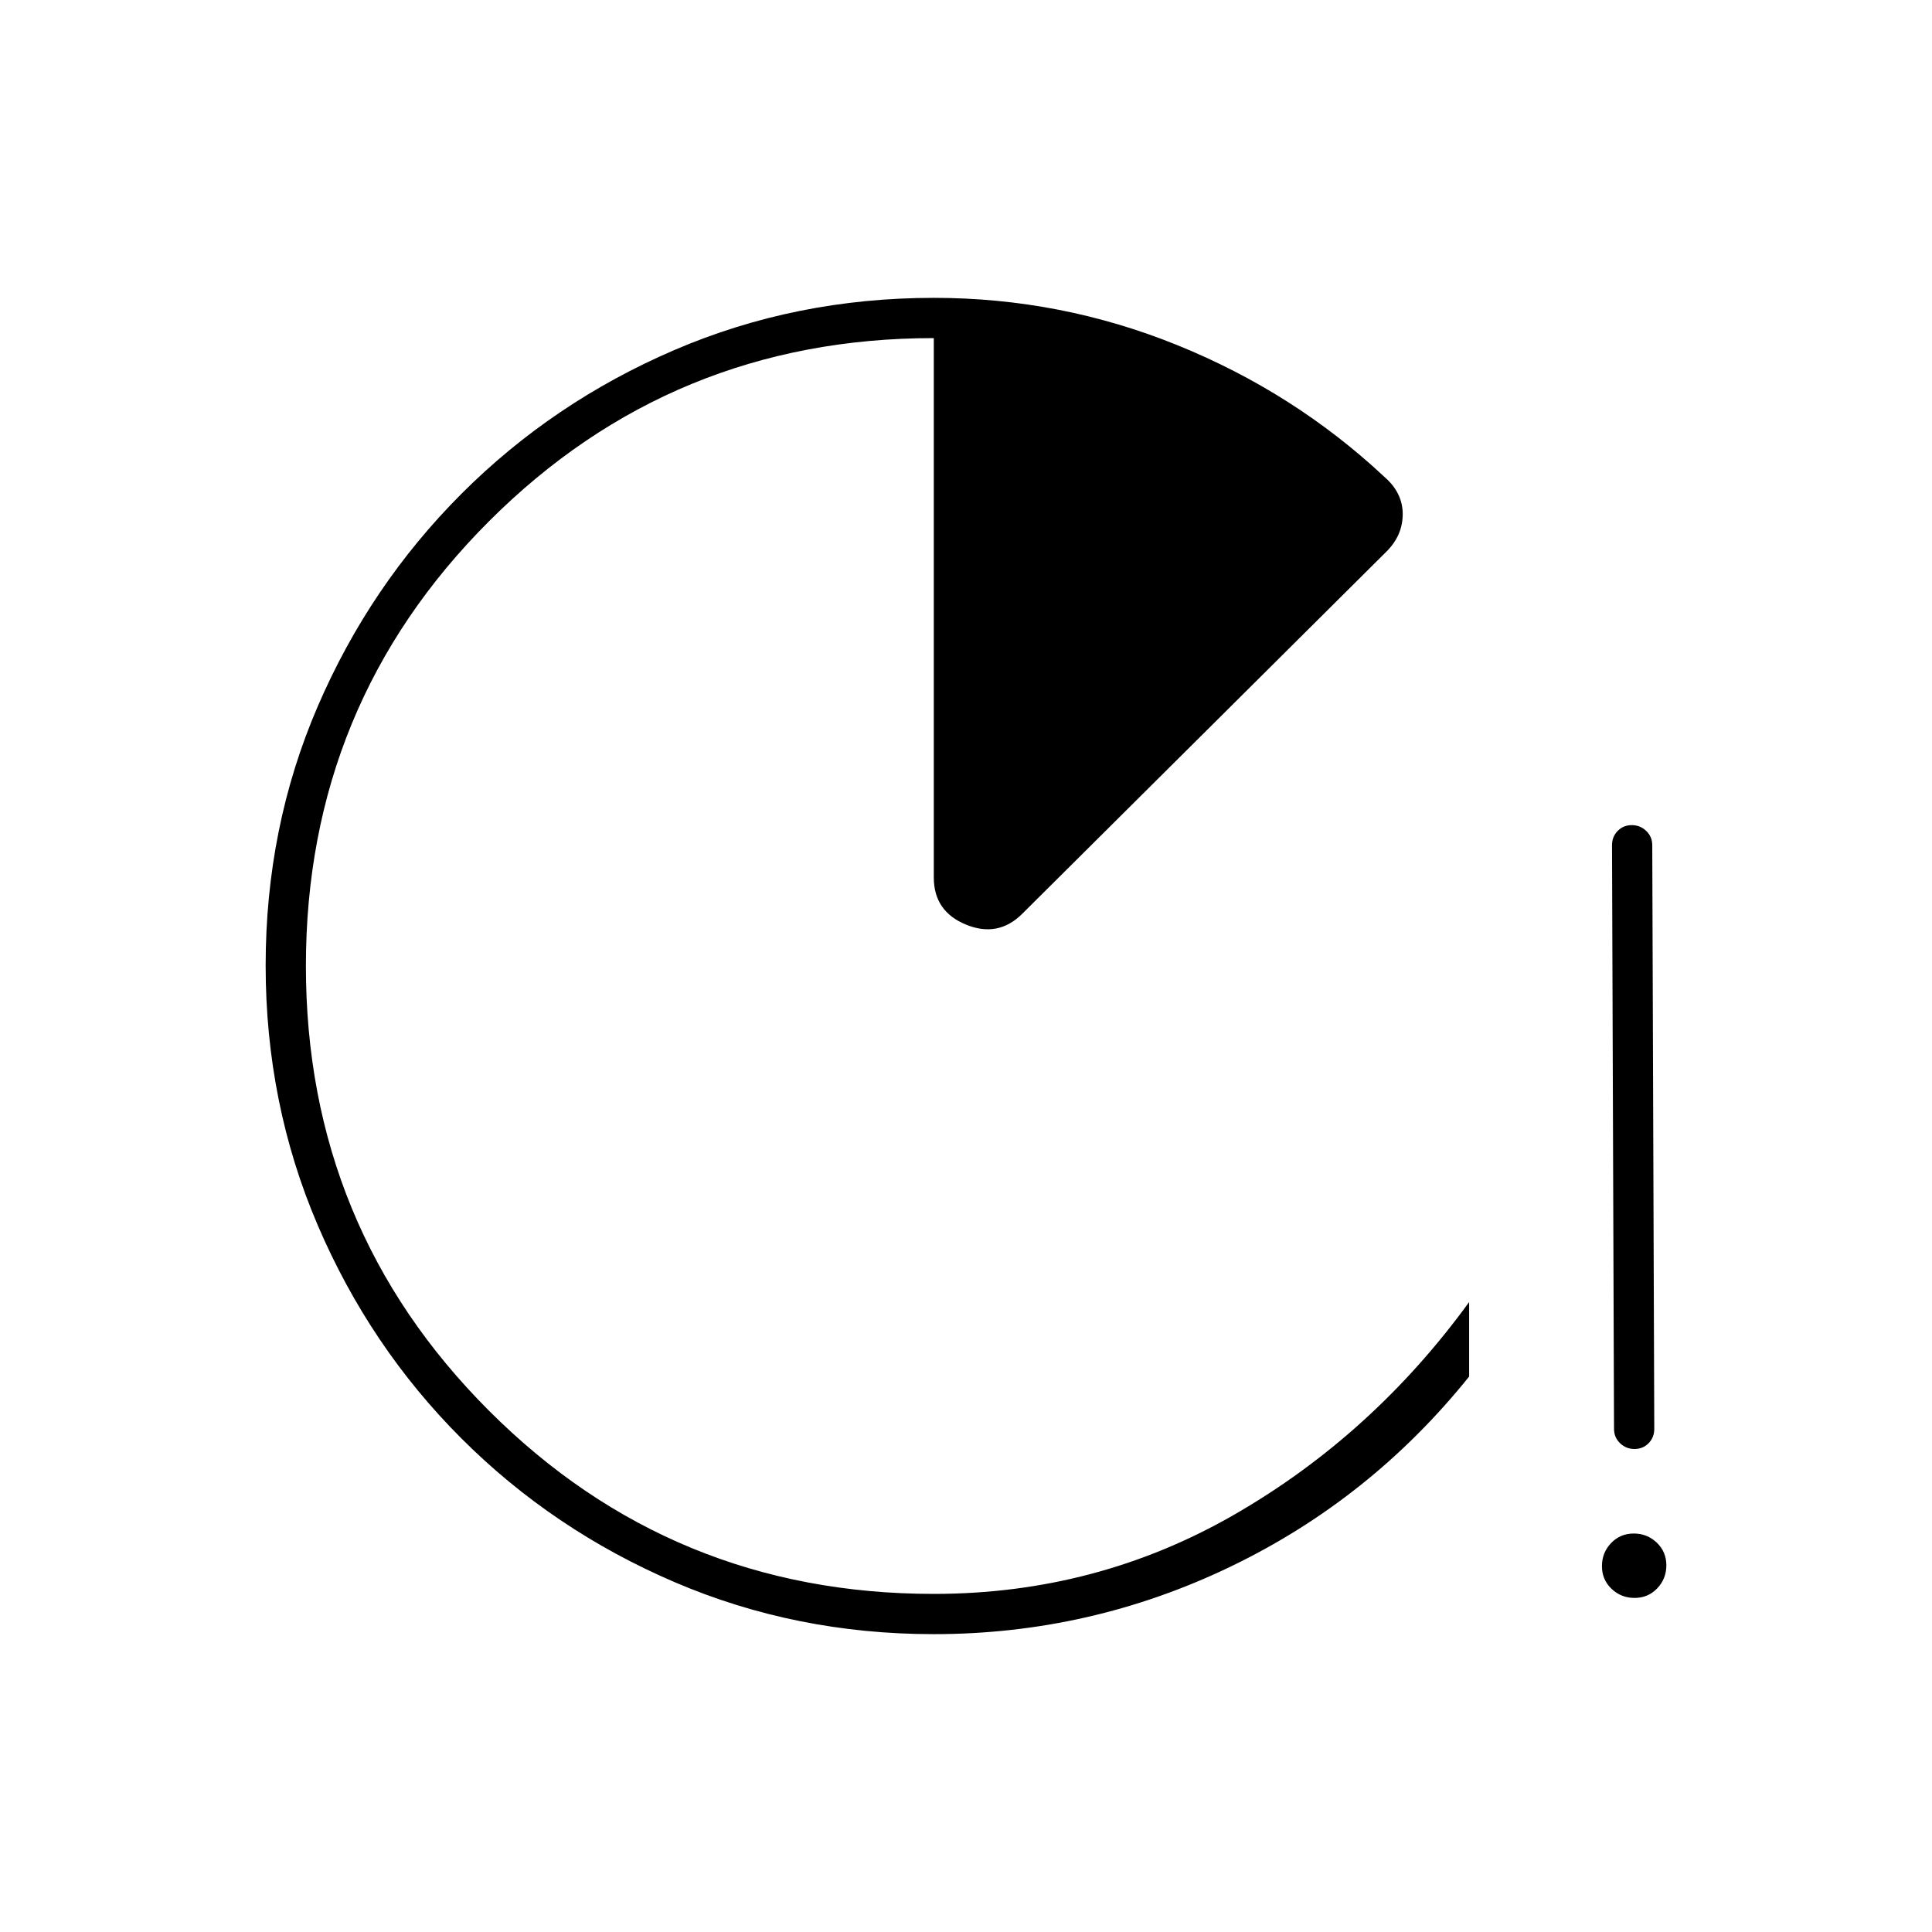 <svg xmlns="http://www.w3.org/2000/svg" height="20" viewBox="0 -960 960 960" width="20"><path d="M464-148q-68.586 0-128.908-25.891-60.322-25.892-105.802-71.348-45.48-45.457-71.385-105.893Q132-411.569 132-480.284q0-68.716 25.905-128.774 25.905-60.059 71.385-105.574 45.48-45.516 105.802-71.442Q395.414-812 464-812q63 0 121 23.5t102.818 65.378Q697-715.18 697-704.59T689-686L508-506q-12 12-28 5.438-16-6.563-16-23.438v-268q-130 0-221 91t-91 221q0 130 91 221t221 91q81 0 149.5-39.5T730-313v37q-49 61-118.652 94.5Q541.695-148 464-148Zm348.175-92Q808-240 805-242.875T802-250l-1-290q0-4.25 2.825-7.125 2.824-2.875 7-2.875 4.175 0 7.175 2.875t3 7.125l1 290q0 4.25-2.825 7.125-2.824 2.875-7 2.875Zm.036 74q-6.711 0-11.461-4.539-4.75-4.54-4.75-11.25 0-6.711 4.539-11.461 4.54-4.75 11.25-4.75 6.711 0 11.461 4.539 4.75 4.54 4.75 11.25 0 6.711-4.539 11.461-4.54 4.75-11.25 4.75Z"/></svg>